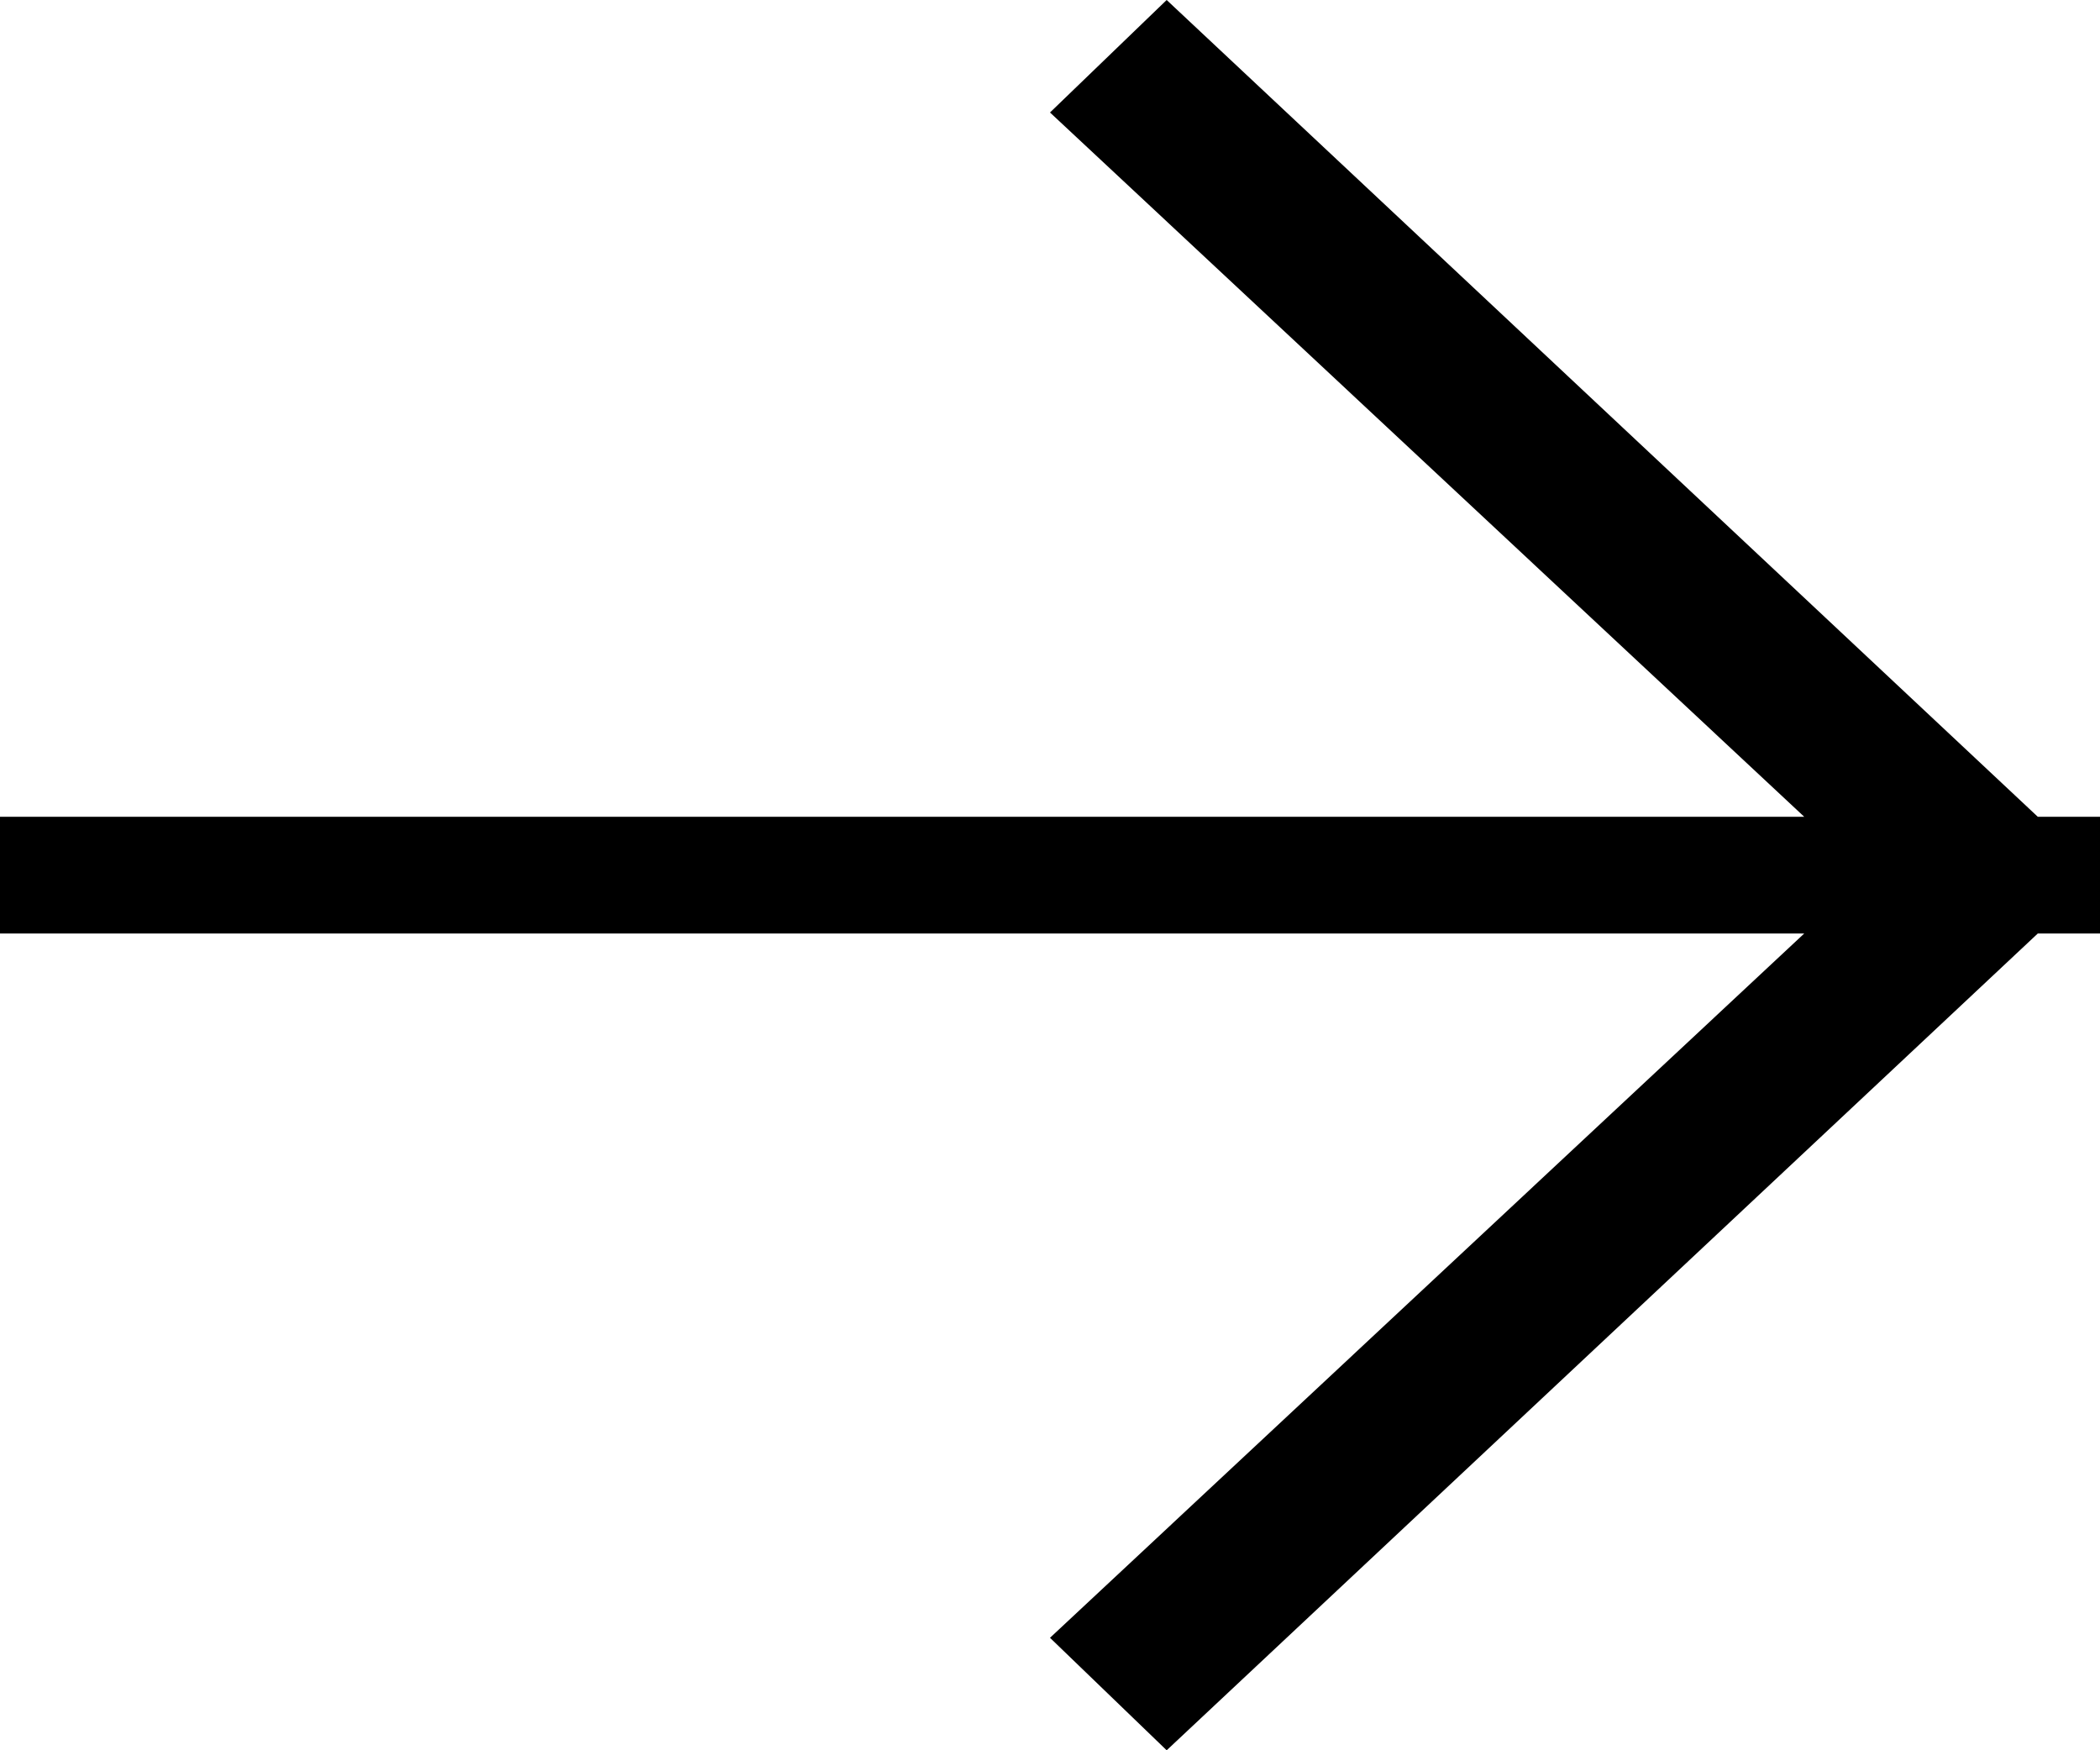 <?xml version="1.0" encoding="utf-8"?>
<!-- Generator: Adobe Illustrator 15.0.0, SVG Export Plug-In . SVG Version: 6.00 Build 0)  -->
<!DOCTYPE svg PUBLIC "-//W3C//DTD SVG 1.1//EN" "http://www.w3.org/Graphics/SVG/1.1/DTD/svg11.dtd">
<svg version="1.1" id="Слой_1" xmlns="http://www.w3.org/2000/svg" xmlns:xlink="http://www.w3.org/1999/xlink" x="0px" y="0px"
	 width="18px" height="15px" viewBox="0 0 18 15" enable-background="new 0 0 18 15" xml:space="preserve">
<g>
	<g>
		<polygon fill-rule="evenodd" clip-rule="evenodd" points="17.467,7 10,0 9,0.964 15.465,7 0,7 0,8 15.465,8 9,14.036 10,15 
			17.467,8 18,8 18,7 		"/>
	</g>
</g>
</svg>
